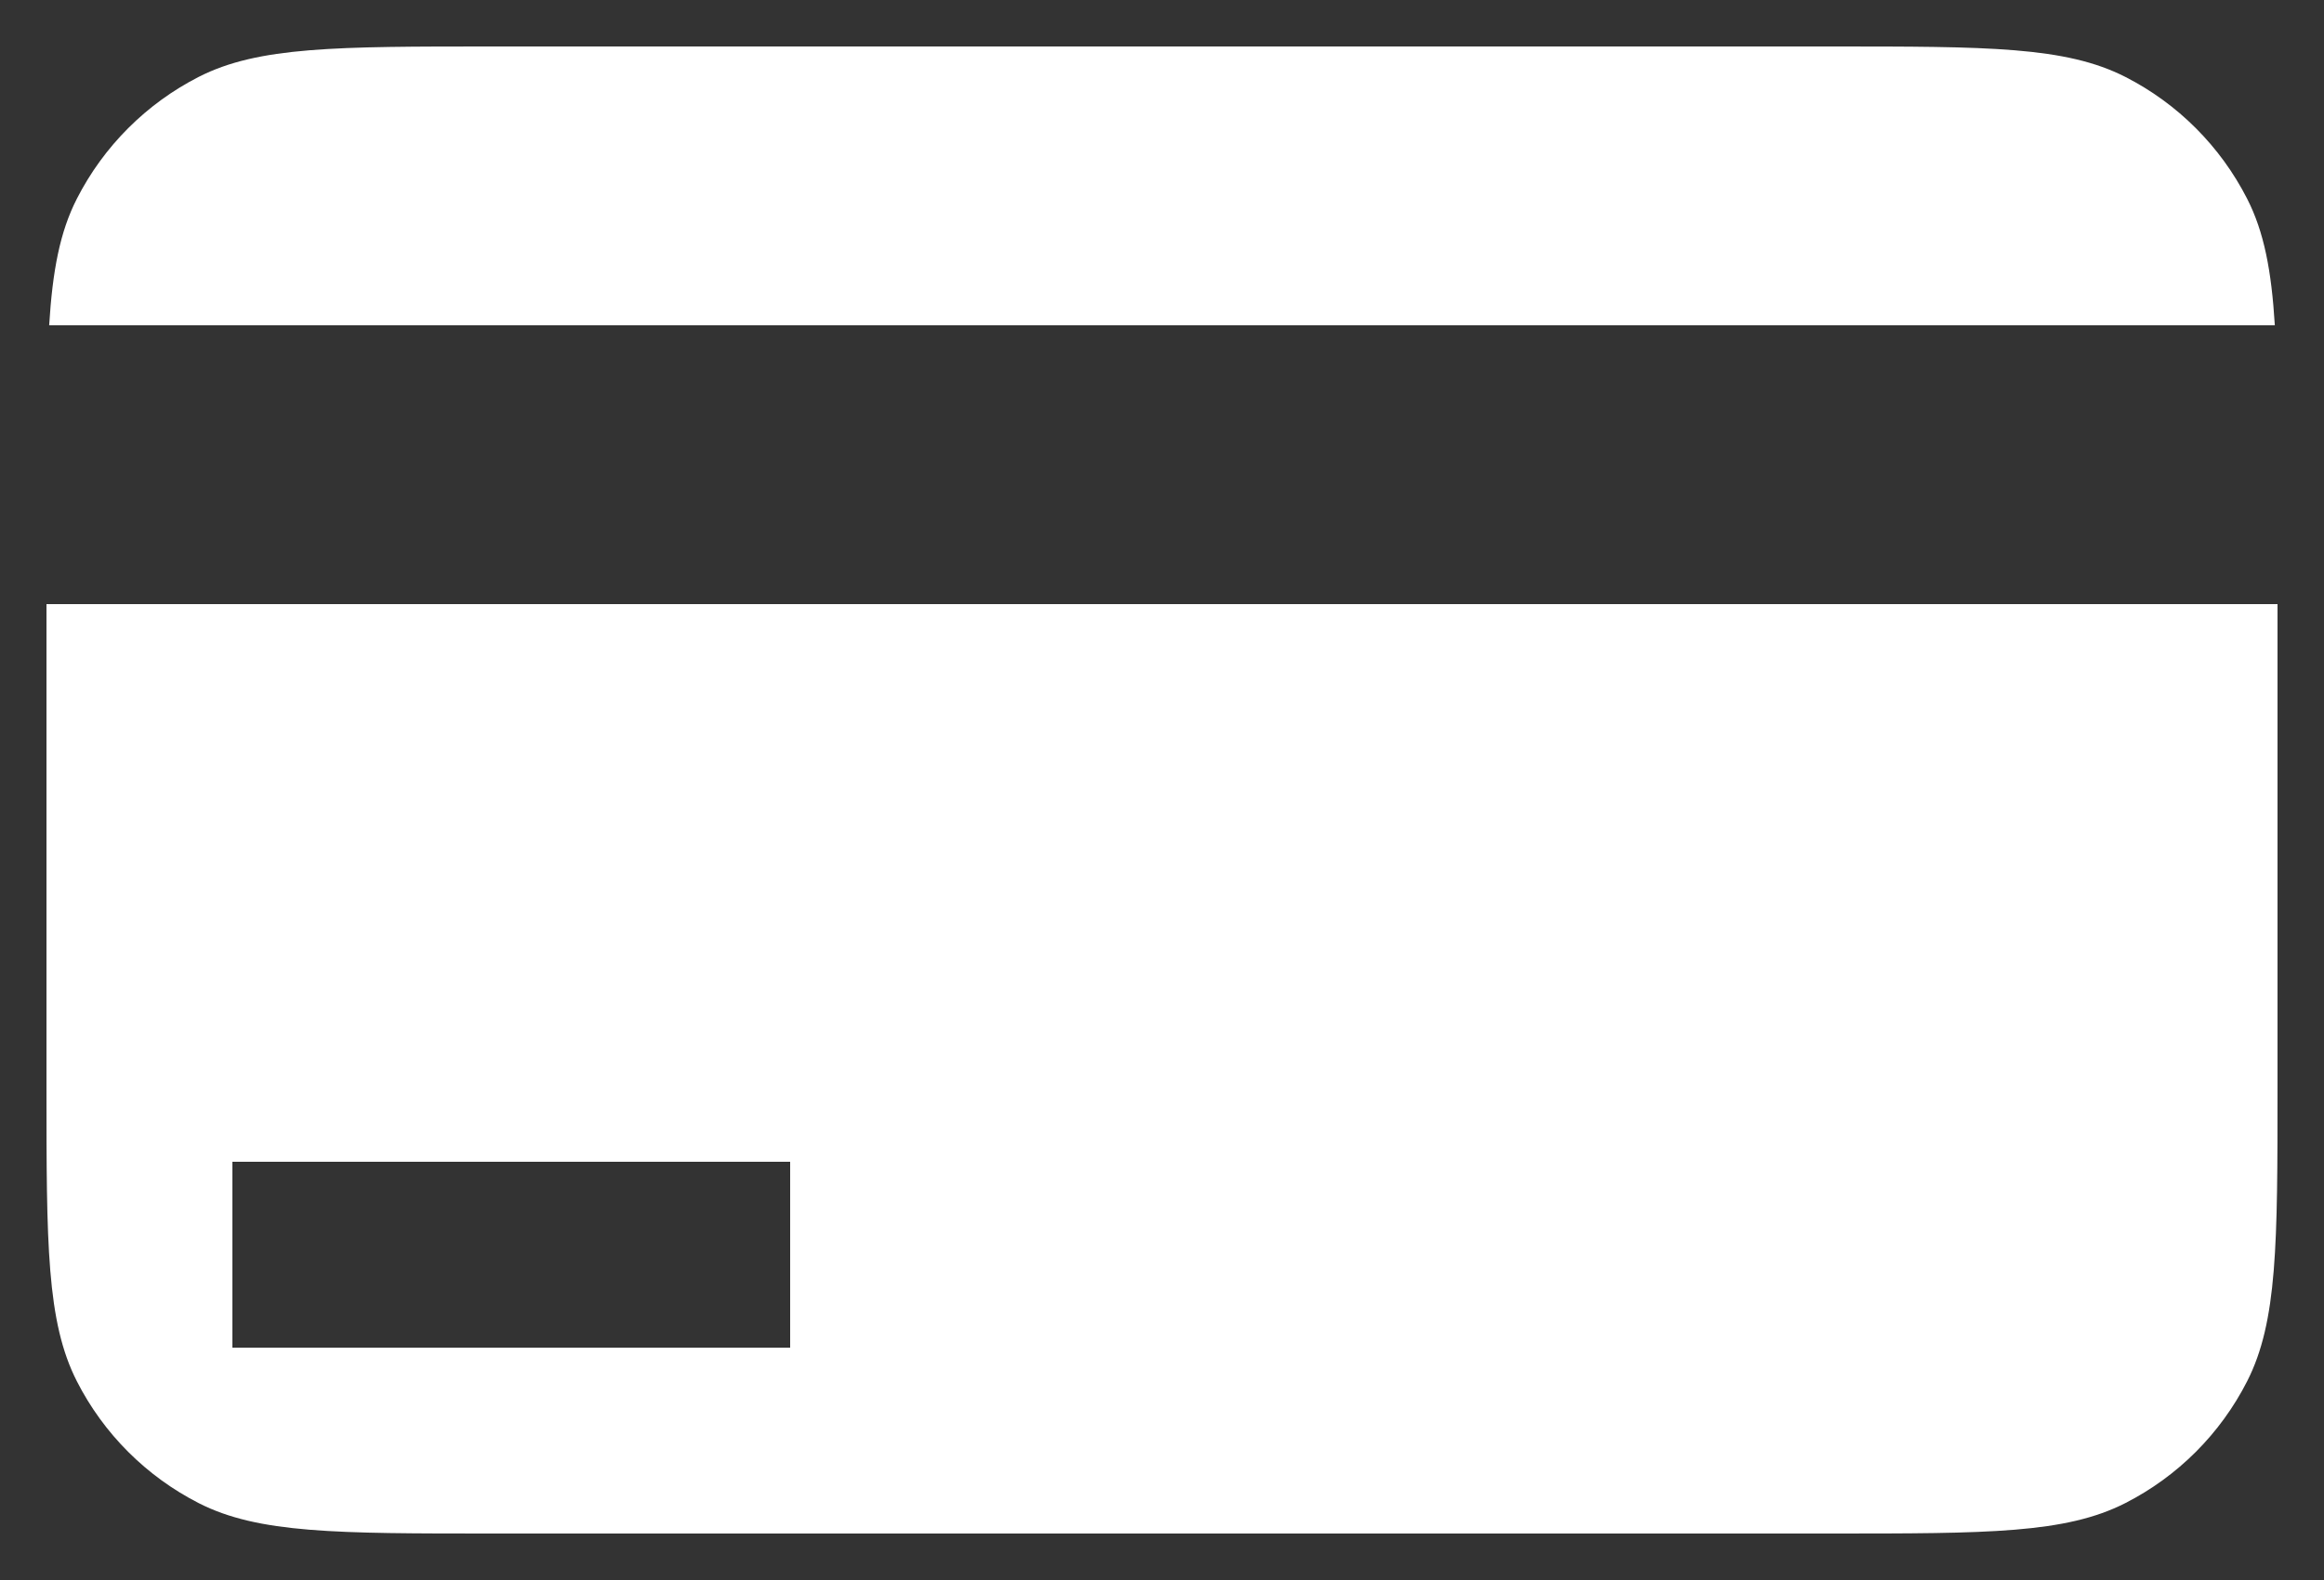 <svg width="25" height="17" viewBox="0 0 25 17" fill="none" xmlns="http://www.w3.org/2000/svg">
<rect x="0" y="0" width="25" height="17" fill="#333333" stroke="none"/>
<path fill-rule="evenodd" clip-rule="evenodd" d="M0.827 2.138C0.645 2.494 0.565 2.912 0.529 3.5H24.471C24.435 2.912 24.355 2.494 24.173 2.138C23.885 1.574 23.427 1.115 22.862 0.827C22.22 0.5 21.38 0.5 19.7 0.5H5.3C3.62 0.5 2.78 0.5 2.138 0.827C1.574 1.115 1.115 1.574 0.827 2.138ZM24.5 6.5H0.5V11.7C0.5 13.38 0.5 14.22 0.827 14.862C1.115 15.427 1.574 15.885 2.138 16.173C2.78 16.5 3.62 16.5 5.3 16.5H19.7C21.38 16.5 22.22 16.5 22.862 16.173C23.427 15.885 23.885 15.427 24.173 14.862C24.5 14.22 24.5 13.38 24.5 11.7V6.5ZM2.5 12.5H8.5V14.5H2.5V12.5Z" fill="white"/>
</svg>
